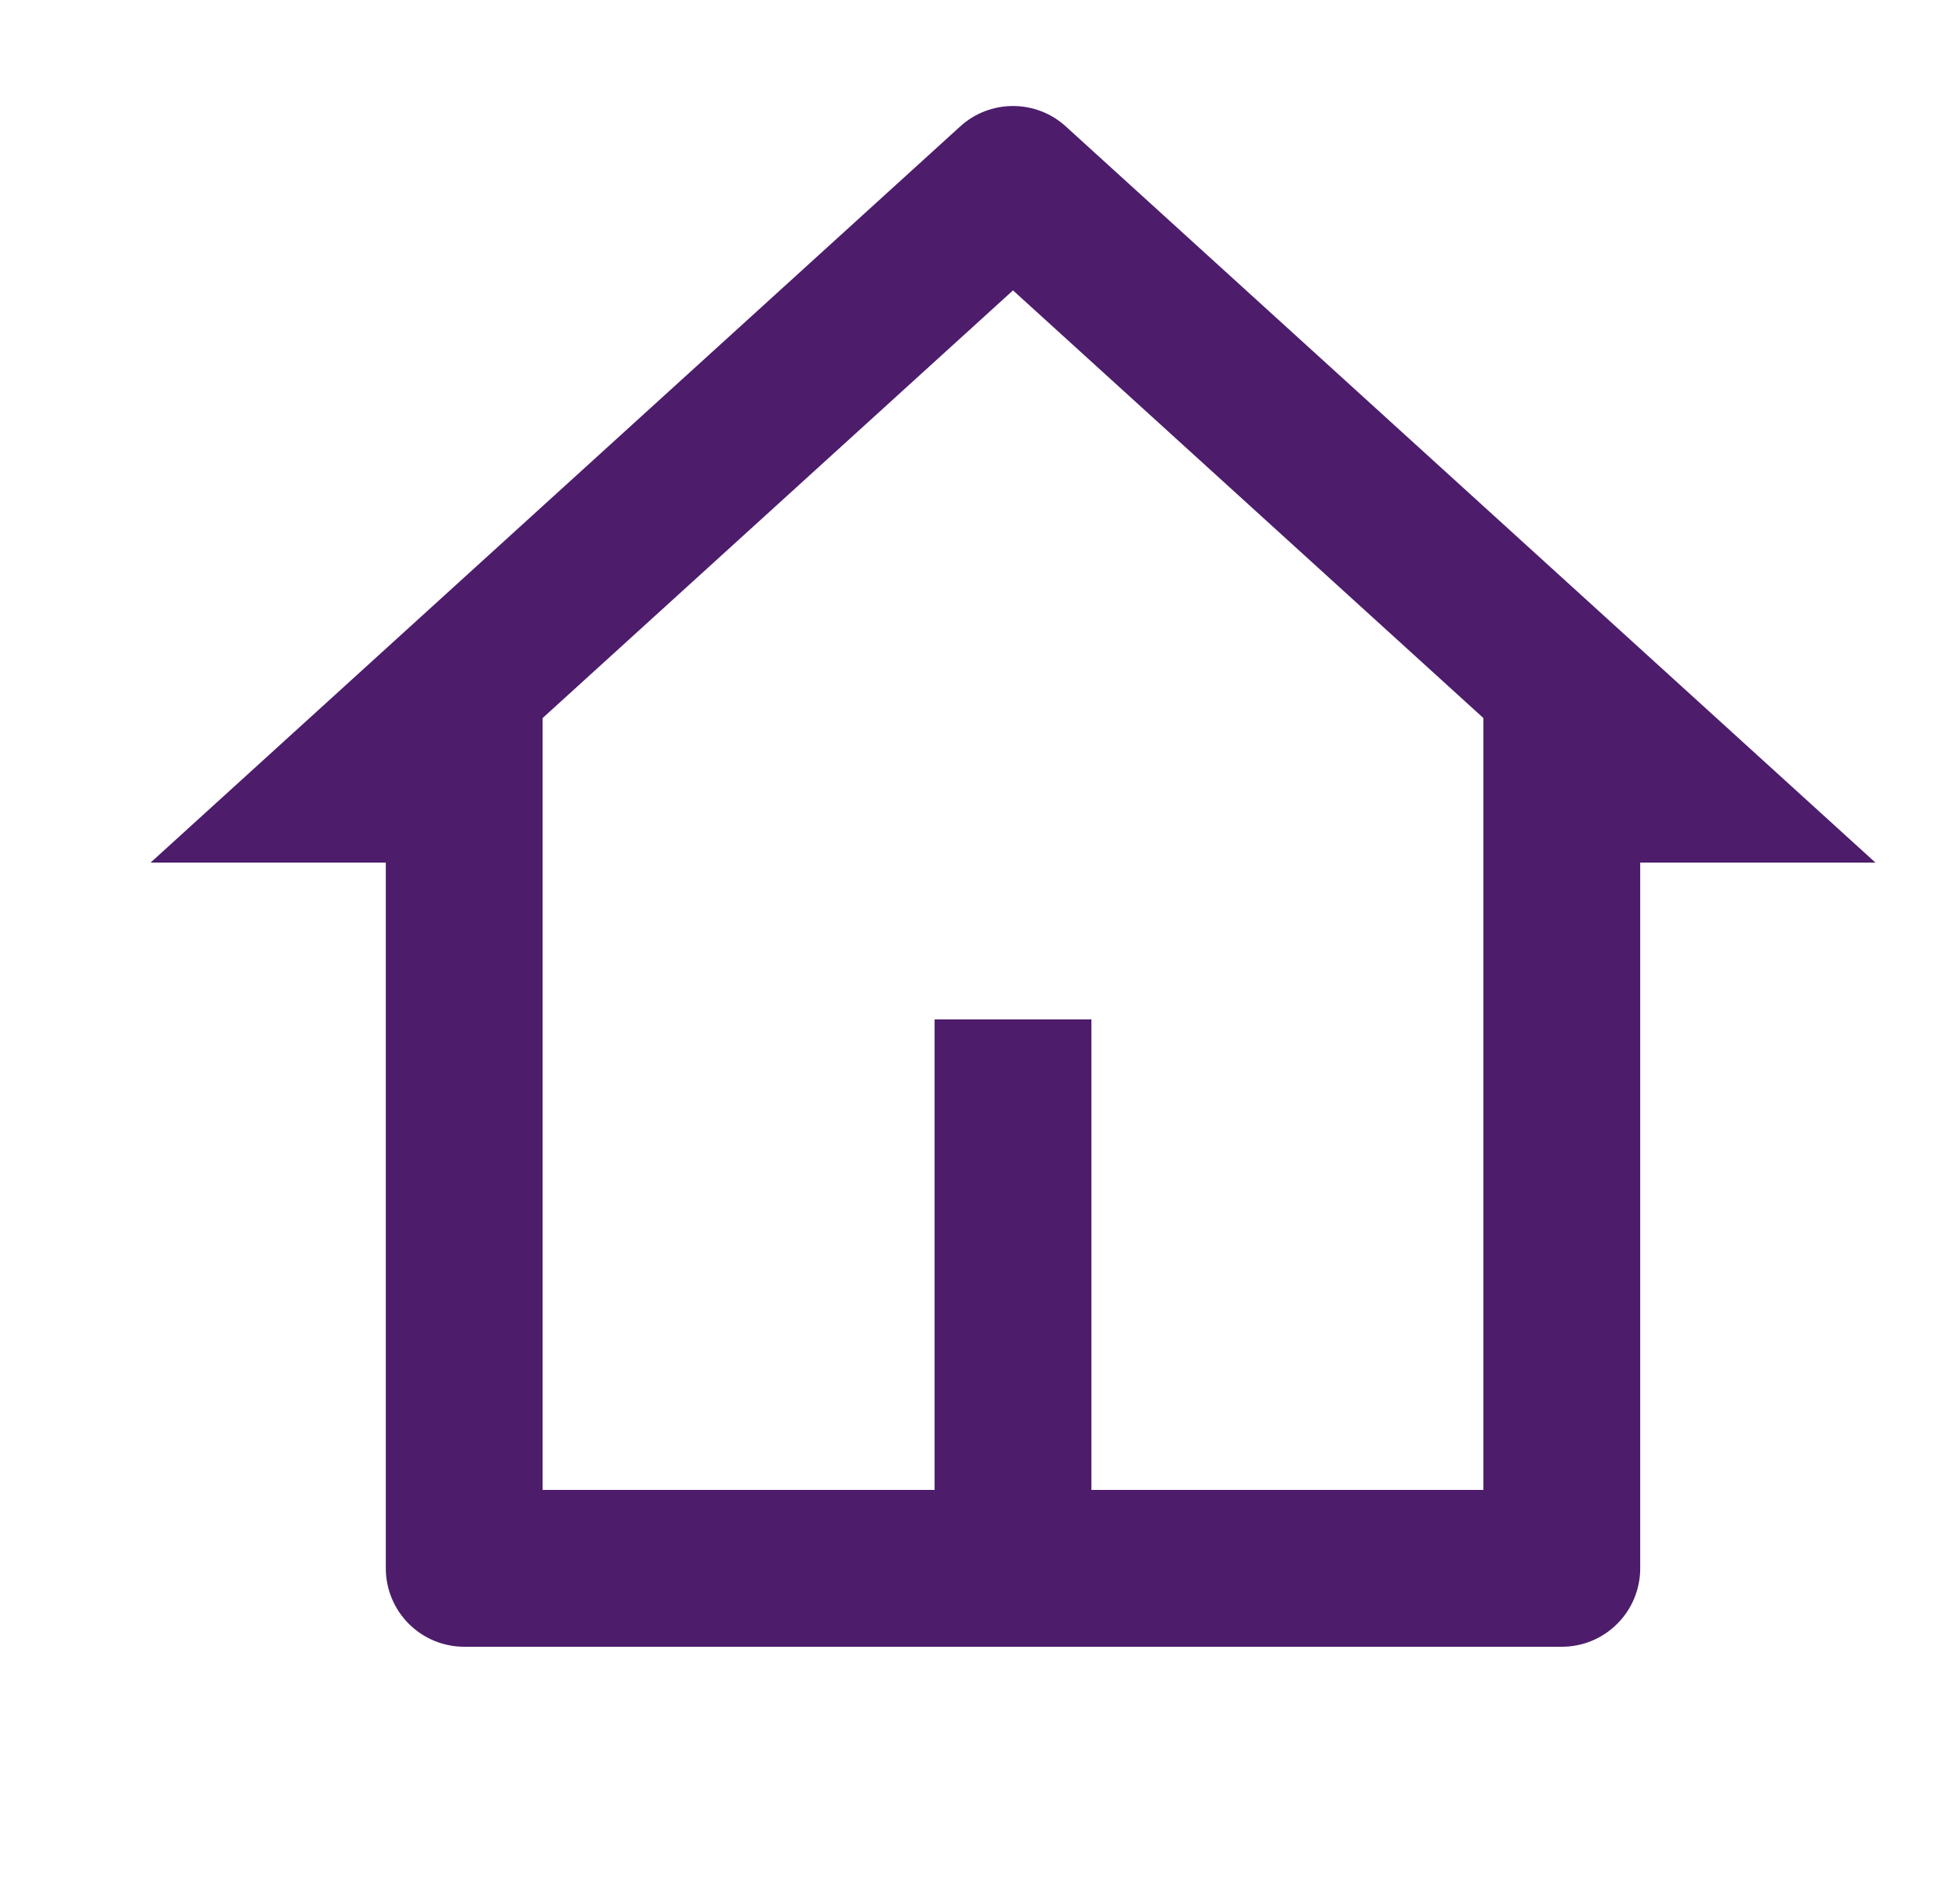 <svg width="25" height="24" viewBox="0 0 25 24" fill="none" xmlns="http://www.w3.org/2000/svg">
<path d="M19.921 21H5.921C5.656 21 5.402 20.895 5.214 20.707C5.027 20.52 4.921 20.265 4.921 20V11H1.921L12.248 1.612C12.432 1.444 12.672 1.352 12.921 1.352C13.17 1.352 13.41 1.444 13.594 1.612L23.921 11H20.921V20C20.921 20.265 20.816 20.52 20.628 20.707C20.441 20.895 20.187 21 19.921 21ZM13.921 19H18.921V9.157L12.921 3.703L6.921 9.157V19H11.921V13H13.921V19Z" fill="#4D1C6B"/>
</svg>
